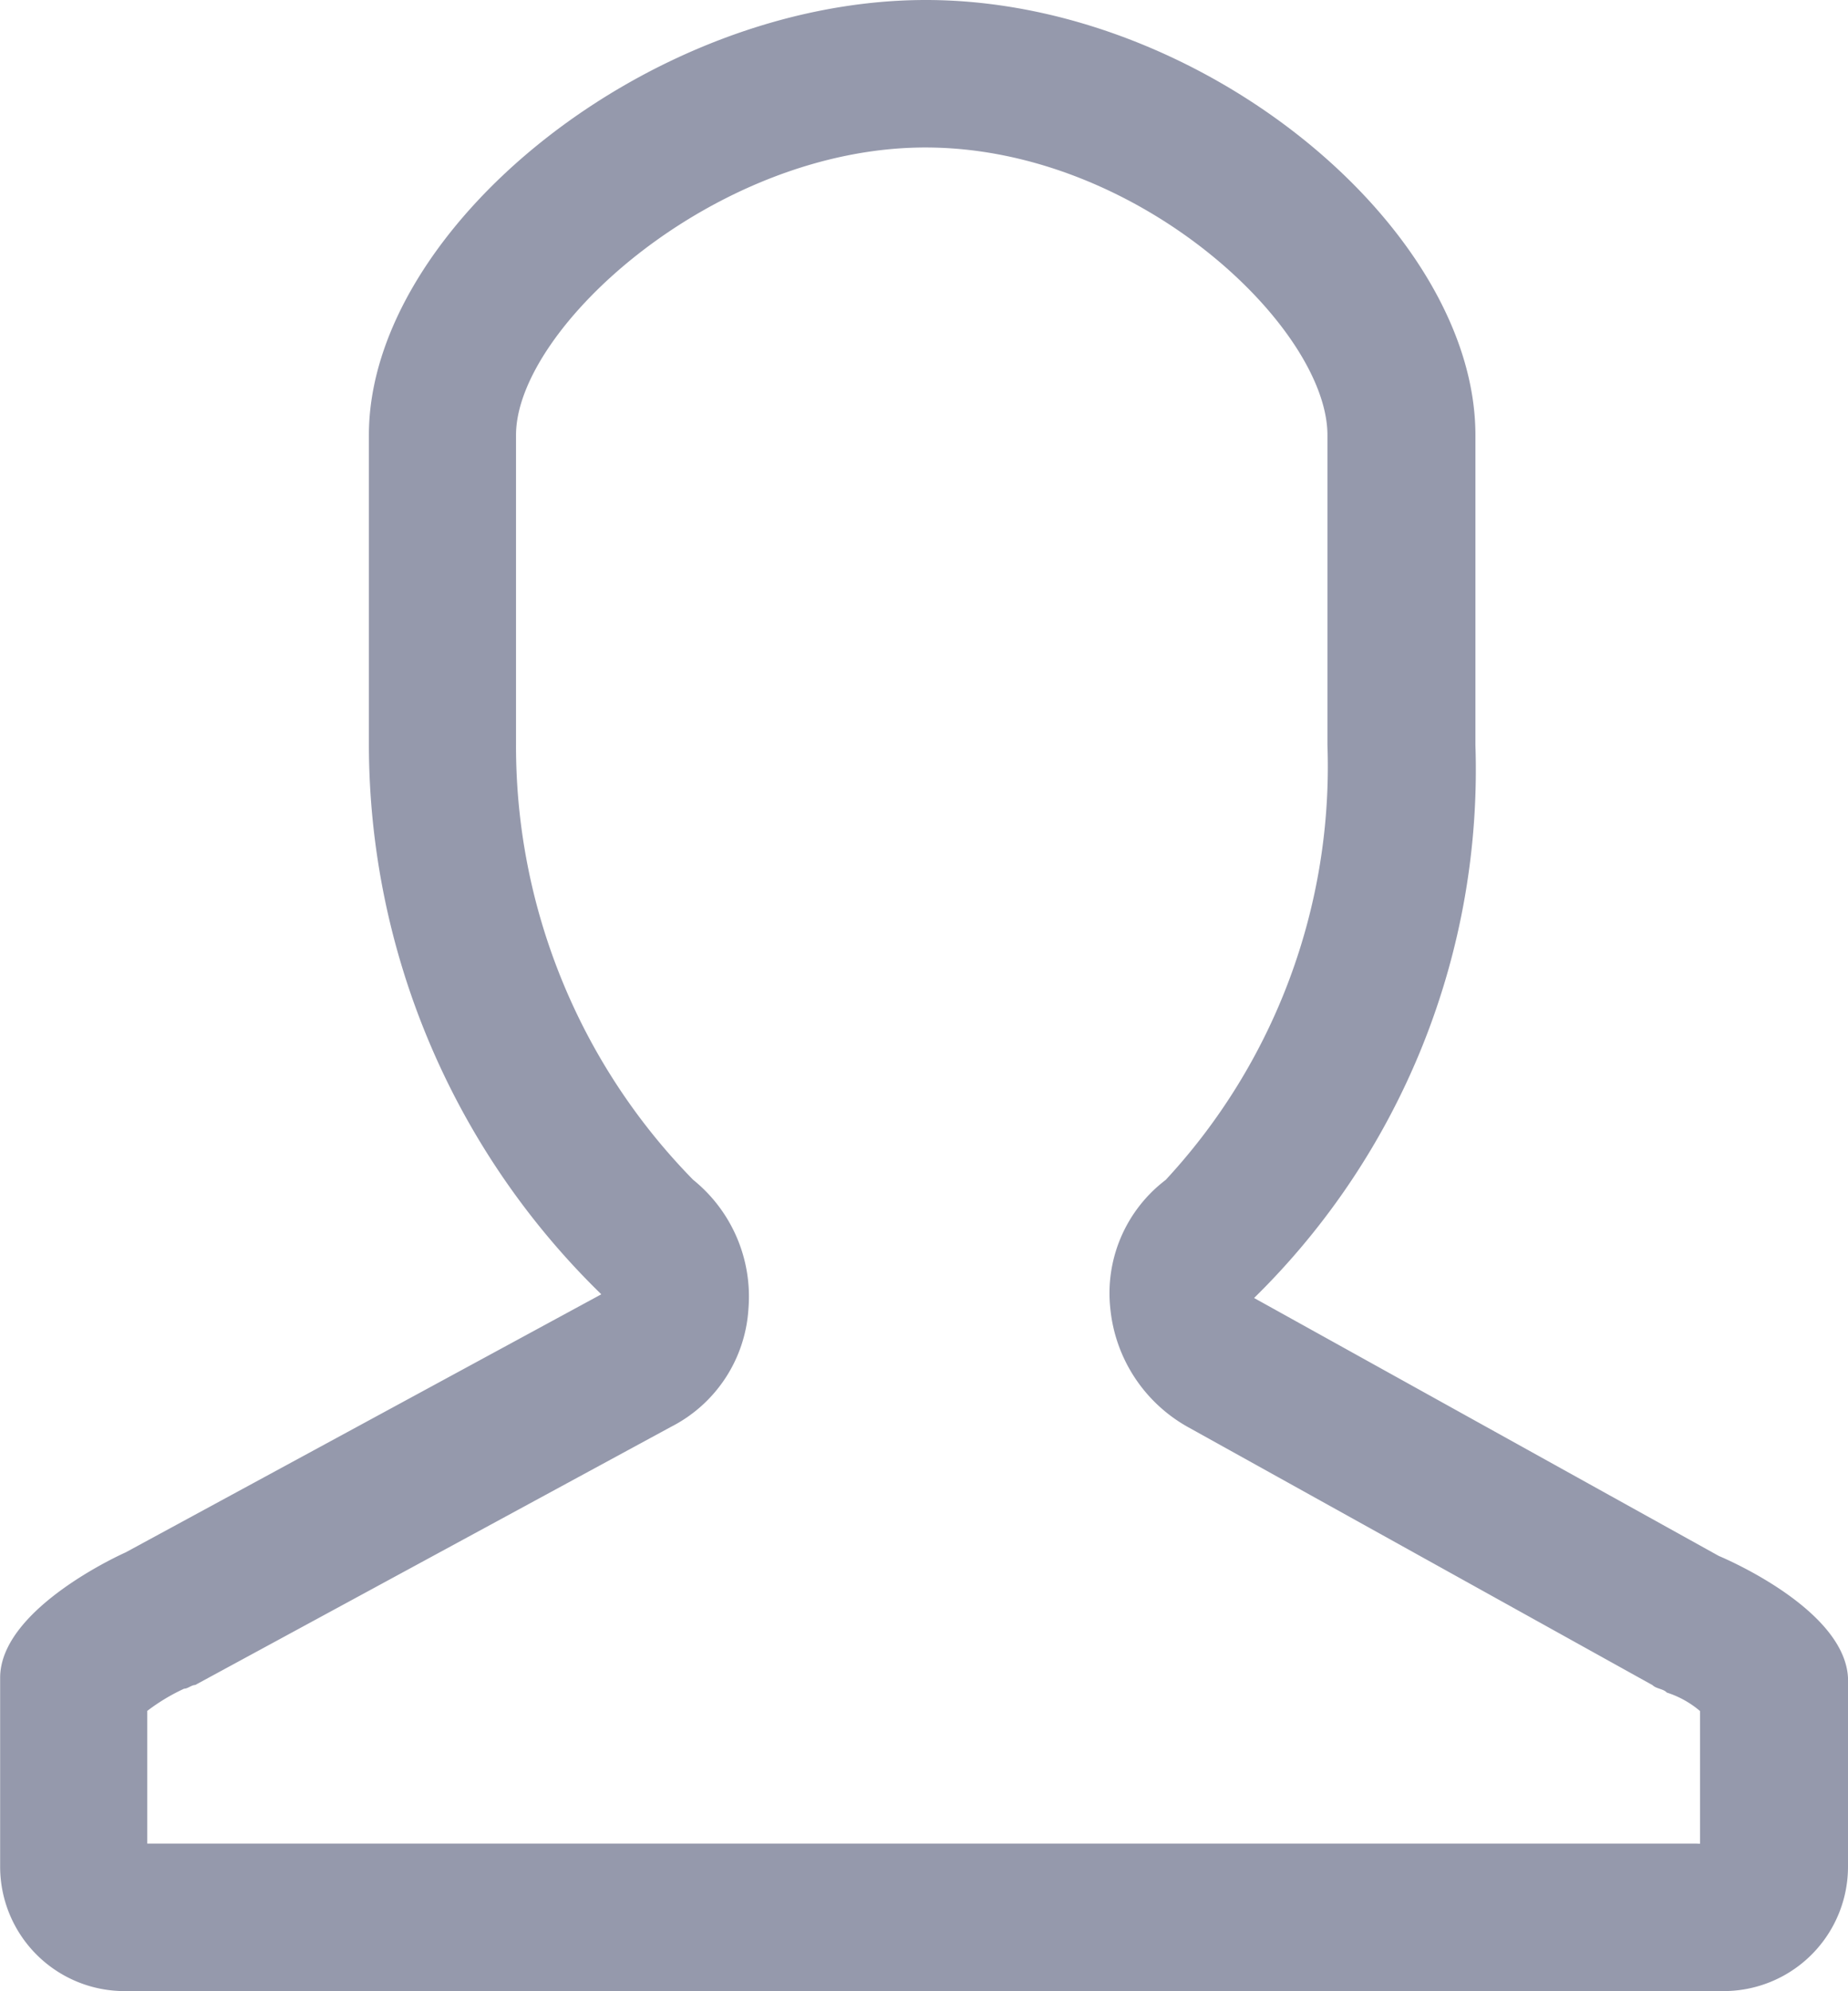 <svg xmlns="http://www.w3.org/2000/svg" width="13" height="14" viewBox="0 0 13 14">
    <g id="prefix__users2" transform="translate(-15 -14.9)">
        <path id="prefix__Path_1182" d="M25.592 26.654l-3.27-1.814a5.2 5.2 0 0 0 1.557-3.889v-2.178c0-1.452-1.92-3.059-3.866-3.059s-3.918 1.607-3.918 3.059v2.178a5.4 5.4 0 0 0 1.635 3.863l-3.347 1.815s-.882.389-.882.881v1.322a.875.875 0 0 0 .882.881h11.235a.875.875 0 0 0 .882-.881V27.51c-.026-.493-.908-.856-.908-.856zm-.156 2.022h-10.9v-.933a1.375 1.375 0 0 1 .259-.156c.026 0 .052-.026.078-.026l3.347-1.815a1 1 0 0 0 .545-.83 1.055 1.055 0 0 0-.389-.907 4.353 4.353 0 0 1-1.246-3.059v-2.177c0-.752 1.4-2.022 2.88-2.022 1.5 0 2.828 1.27 2.828 2.022v2.178A4.272 4.272 0 0 1 21.7 24.01a1 1 0 0 0-.389.907 1.074 1.074 0 0 0 .545.83l3.269 1.815c.026.026.078.026.1.052a.681.681 0 0 1 .234.13v.933z" data-name="Path 1182" transform="translate(1.5 -.814)" style="fill:#9599ac"/>
    </g>
</svg>
